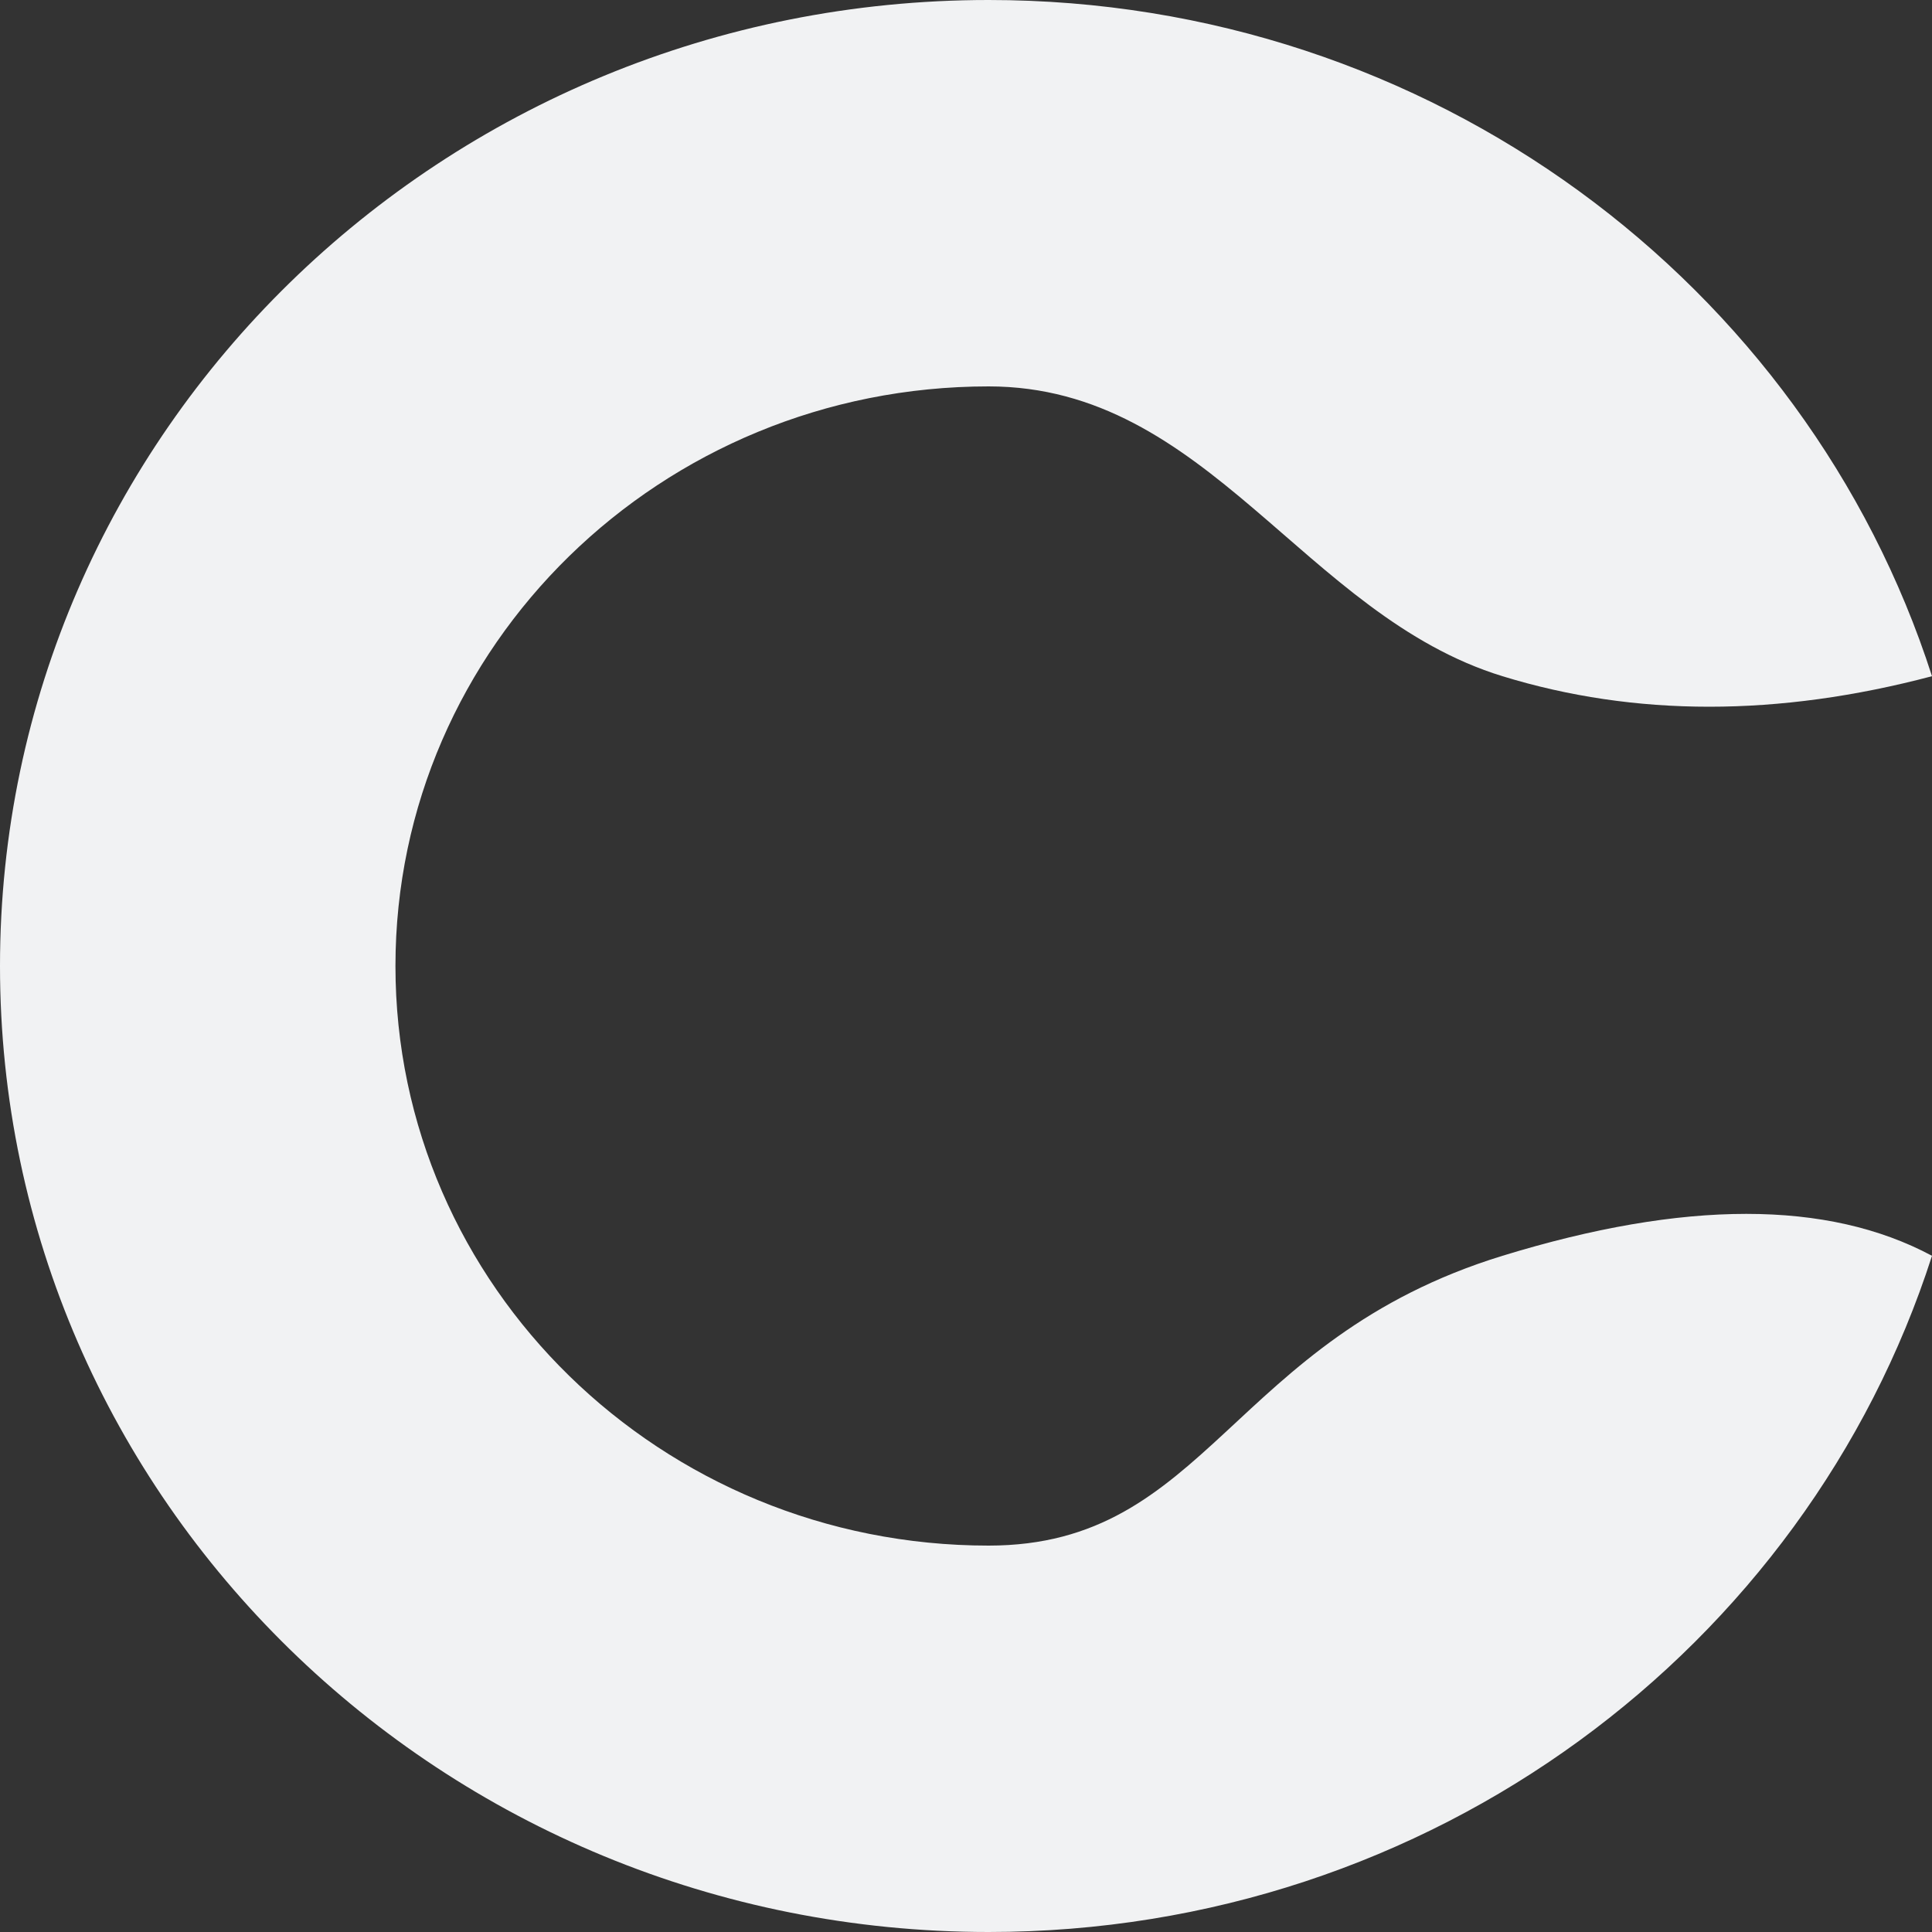 <?xml version="1.0" encoding="UTF-8"?>
<svg width="300px" height="300px" viewBox="0 0 300 300" version="1.1" xmlns="http://www.w3.org/2000/svg" xmlns:xlink="http://www.w3.org/1999/xlink">
    <rect x="0" y="0" width="300" height="300" fill="#333333" stroke="none"/>
    <!-- Generator: Sketch 48.2 (47327) - http://www.bohemiancoding.com/sketch -->
    <title>logo_icon_dark</title>
    <desc>Created with Sketch.</desc>
    <defs></defs>
    <g id="Final-Mockups" stroke="none" stroke-width="1" fill="none" fill-rule="evenodd">
        <path d="M153.514,0 C68.731,0 0,67.157 0,150 C0,232.843 68.731,300 153.514,300 C222.252,300 280.438,255.857 300,195 C283.788,186.32 261.555,186.32 233.3,195 C190.918,208.02 187.607,240 153.514,240 C102.644,240 61.406,199.706 61.406,150 C61.406,100.294 102.644,60 153.514,60 C187.607,60 202.439,95.52 233.3,105 C253.874,111.32 276.107,111.32 300,105 C280.438,44.143 222.252,0 153.514,0 Z" id="logo_icon_dark" fill="#F1F2F3"></path>
    </g>
</svg>